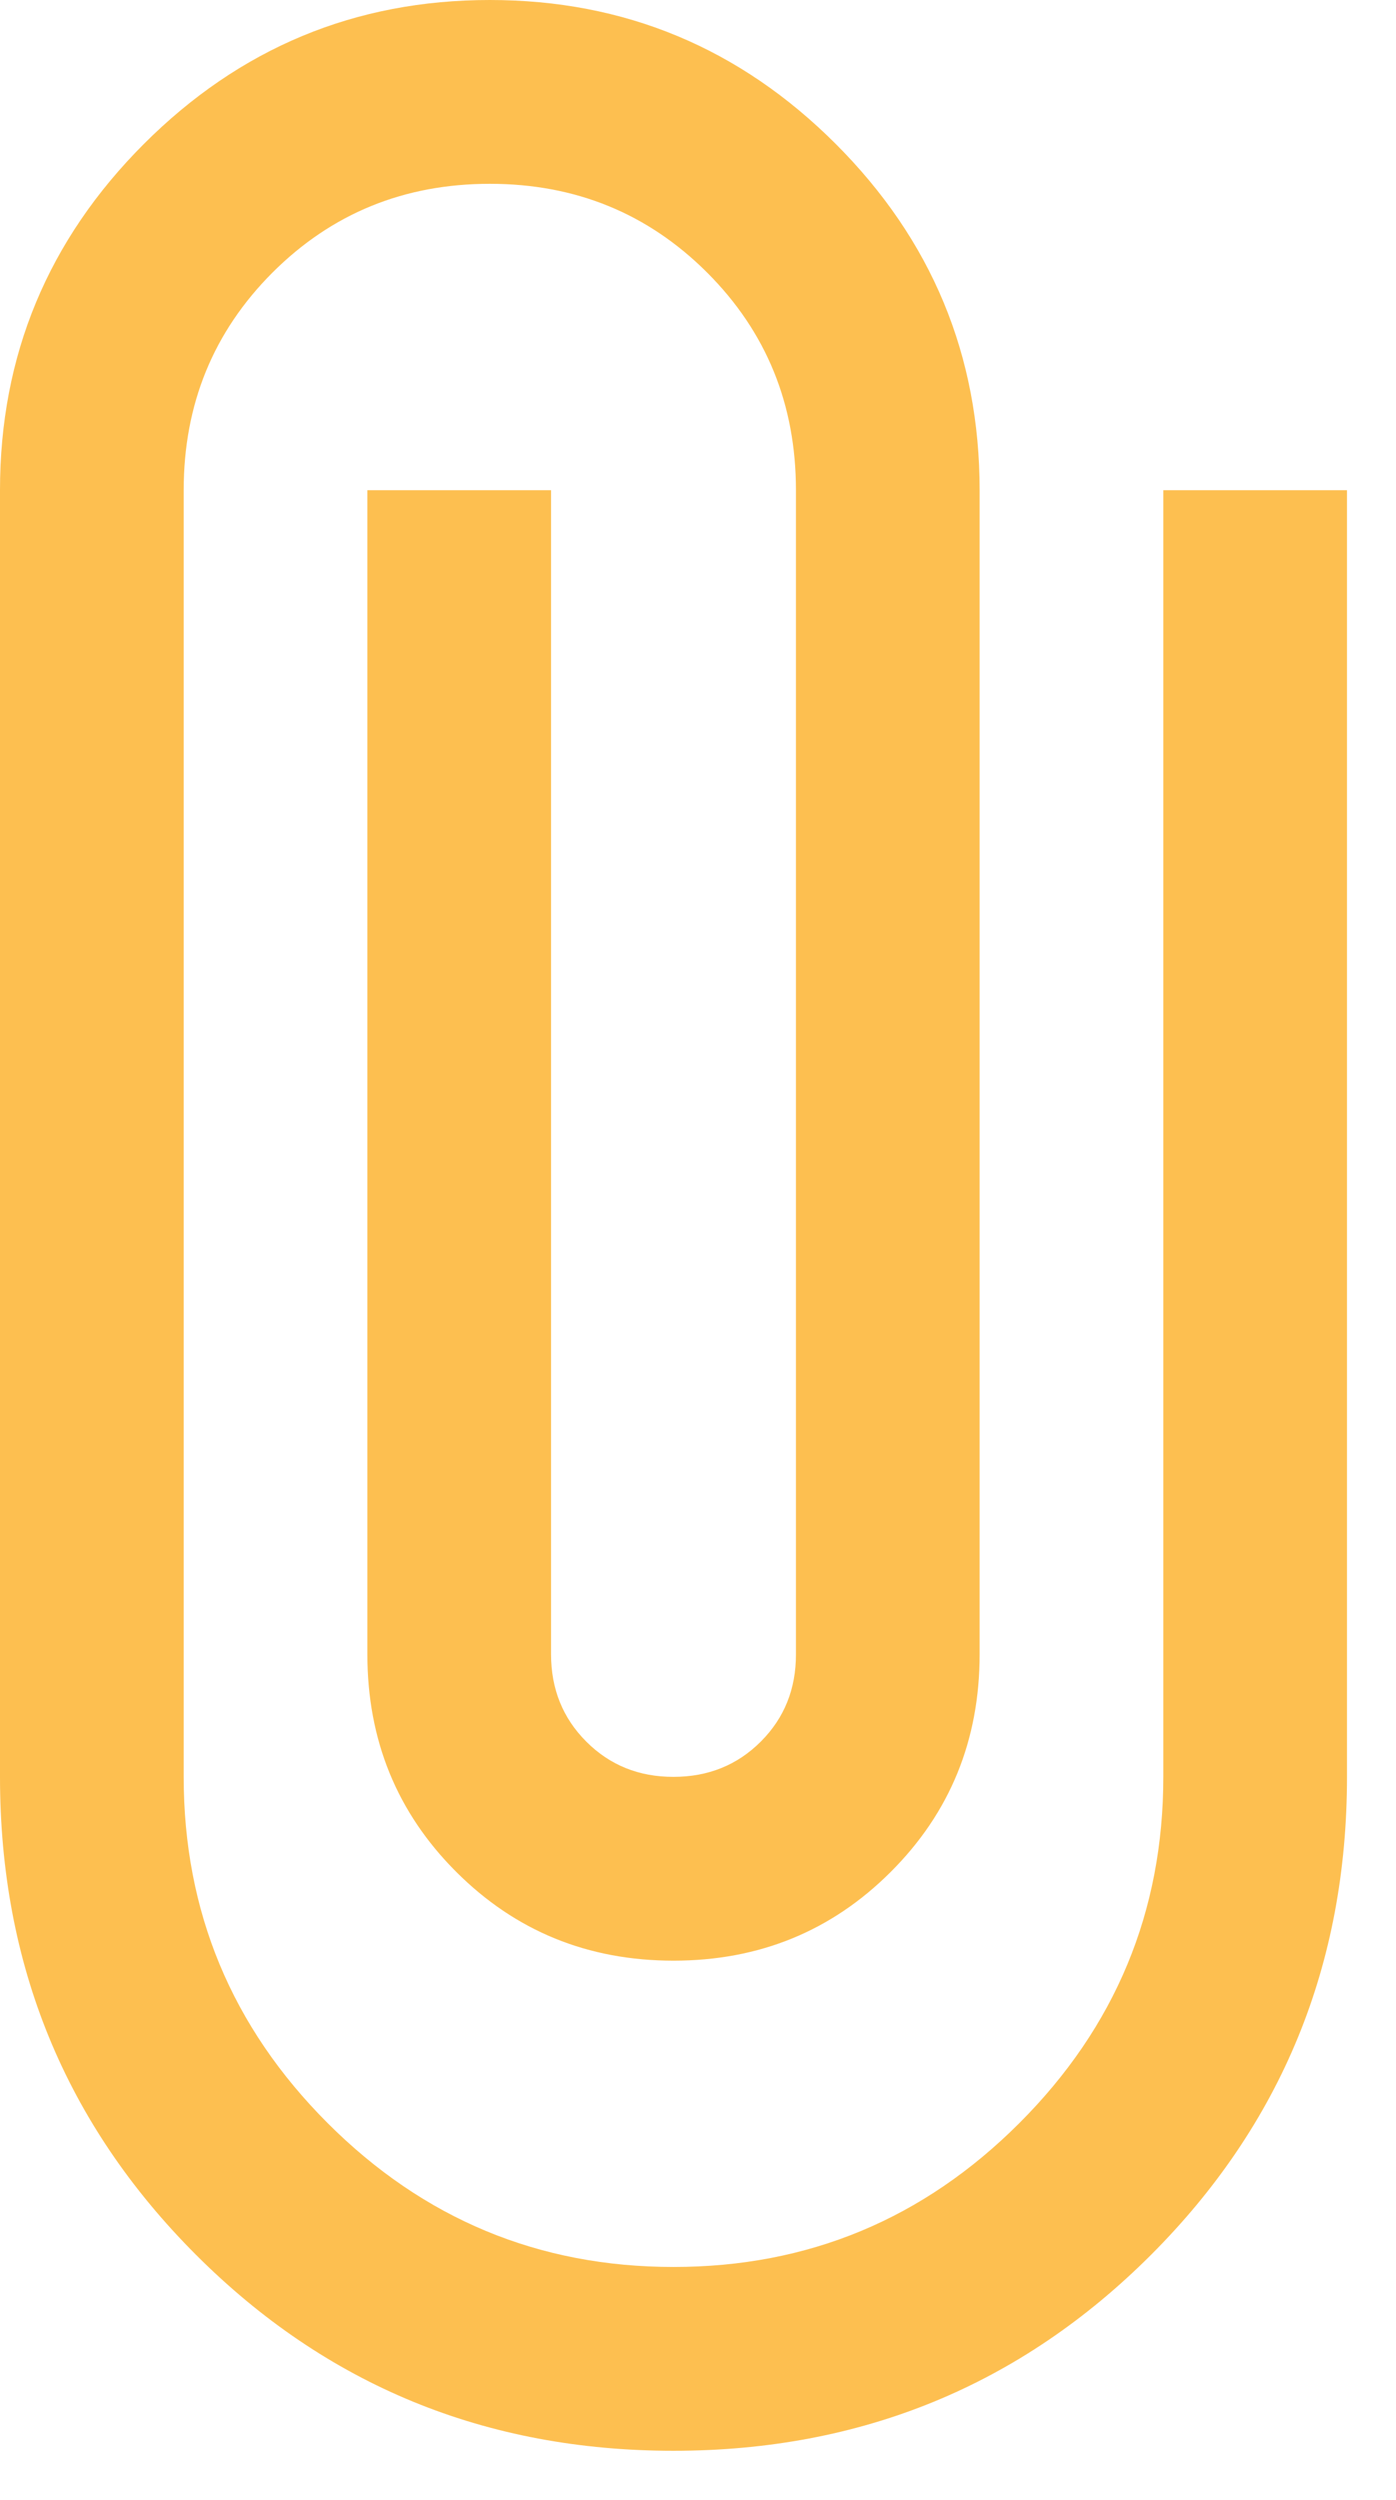 <svg width="19" height="34" viewBox="0 0 19 34" fill="none" xmlns="http://www.w3.org/2000/svg">
<path d="M9.167 33.333C6.611 33.333 4.444 32.444 2.667 30.667C0.889 28.889 0 26.722 0 24.167V6.667C0 4.833 0.653 3.264 1.958 1.958C3.264 0.653 4.833 0 6.667 0C8.5 0 10.069 0.653 11.375 1.958C12.681 3.264 13.333 4.833 13.333 6.667V22.5C13.333 23.667 12.931 24.653 12.125 25.458C11.319 26.264 10.333 26.667 9.167 26.667C8 26.667 7.014 26.264 6.208 25.458C5.403 24.653 5 23.667 5 22.5V6.667H7.5V22.5C7.5 22.972 7.66 23.368 7.98 23.688C8.3 24.008 8.696 24.168 9.167 24.167C9.639 24.167 10.035 24.007 10.355 23.687C10.675 23.367 10.834 22.971 10.833 22.5V6.667C10.833 5.5 10.431 4.514 9.625 3.708C8.819 2.903 7.833 2.5 6.667 2.5C5.5 2.5 4.514 2.903 3.708 3.708C2.903 4.514 2.5 5.5 2.5 6.667V24.167C2.5 26 3.153 27.569 4.458 28.875C5.764 30.181 7.333 30.833 9.167 30.833C11 30.833 12.569 30.181 13.875 28.875C15.181 27.569 15.833 26 15.833 24.167V6.667H18.333V24.167C18.333 26.722 17.444 28.889 15.667 30.667C13.889 32.444 11.722 33.333 9.167 33.333Z" fill="#FDBF50"/>
</svg>

